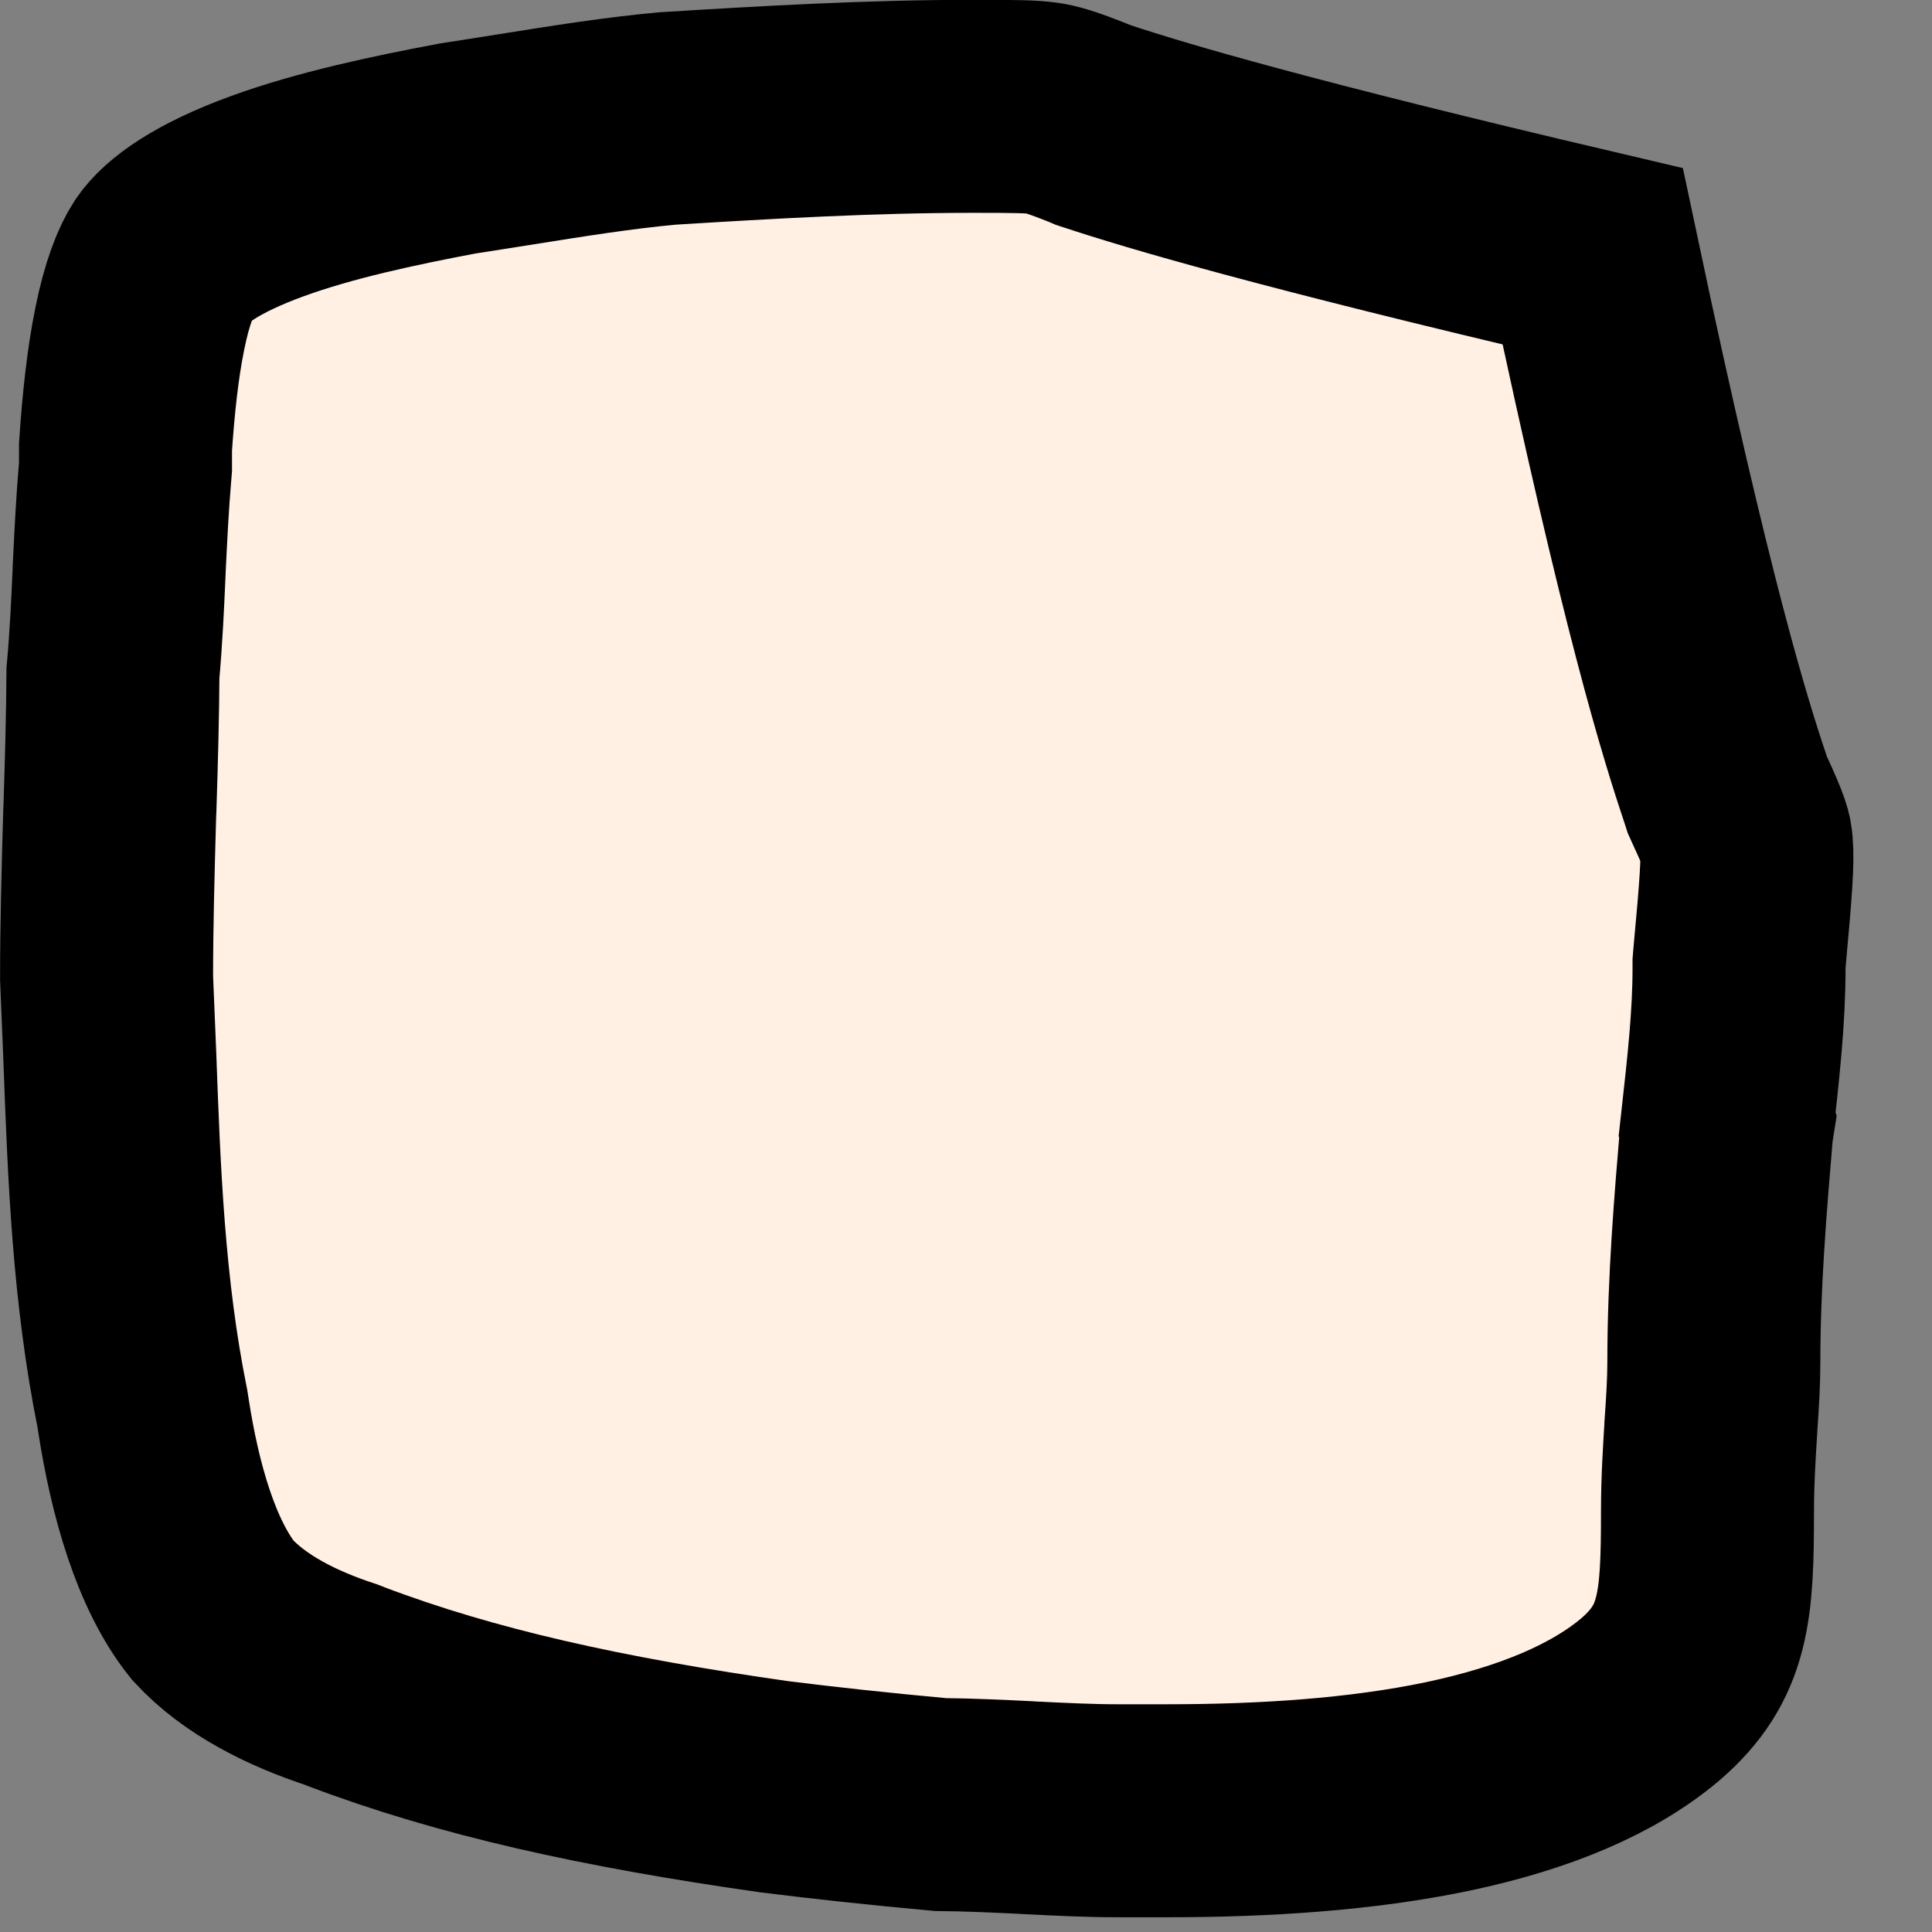 <?xml version="1.0" encoding="UTF-8" standalone="no"?>
<!-- Created with Inkscape (http://www.inkscape.org/) -->

<svg
   viewBox="0 0 24 24"
   version="1.1"
   id="svg1"
   xmlns="http://www.w3.org/2000/svg"
   xmlns:svg="http://www.w3.org/2000/svg">
  <rect x="0" y="0" width="24" height="24" fill="#808080" stroke="none"/>
  <defs
     id="defs1" />
  <g
     id="layer1">
    <path
       class="st4"
       d="m 21.455,13.967 v 0 c 0.079,-0.709 0.148,-1.331 0.148,-1.939 v -0.061 l 0.005,-0.061 c 0.085,-0.913 0.103,-1.212 0.087,-1.405 v 0 c -0.008,-0.087 -0.011,-0.135 -0.209,-0.564 l -0.029,-0.064 -0.021,-0.066 c -0.254,-0.757 -0.728,-2.262 -1.651,-6.623 -3.852,-0.905 -5.419,-1.371 -6.162,-1.617 l -0.04,-0.013 -0.037,-0.016 c -0.37,-0.148 -0.484,-0.177 -0.59,-0.193 -0.146,-0.021 -0.325,-0.024 -0.87,-0.024 -1.273,0 -2.553,0.074 -3.797,0.151 -0.606,0.056 -1.204,0.151 -1.918,0.265 -0.217,0.034 -0.445,0.071 -0.688,0.108 -0.81,0.153 -1.643,0.331 -2.357,0.59 -0.757,0.275 -1.14,0.558 -1.291,0.781 -0.095,0.146 -0.209,0.418 -0.299,0.87 -0.087,0.426 -0.14,0.923 -0.177,1.466 v 0.188 0.061 l -0.005,0.061 c -0.034,0.392 -0.053,0.788 -0.074,1.22 v 0.013 c -0.018,0.4 -0.037,0.831 -0.077,1.265 -0.003,0.513 -0.018,1.087 -0.037,1.672 -0.003,0.042 -0.003,0.087 -0.005,0.13 -0.018,0.651 -0.037,1.32 -0.037,1.987 0.013,0.323 0.026,0.648 0.04,0.971 0.053,1.453 0.108,2.91 0.405,4.381 l 0.005,0.032 0.005,0.032 c 0.146,0.953 0.413,1.876 0.865,2.439 0.4,0.434 0.99,0.725 1.593,0.923 l 0.029,0.011 0.026,0.011 c 1.508,0.572 3.188,0.942 5.321,1.246 0.593,0.074 1.257,0.148 2.069,0.222 0.357,0.003 0.725,0.021 1.066,0.037 l 0.042,0.003 c 0.384,0.019 0.741,0.037 1.09,0.037 h 0.622 c 1.201,0 2.408,-0.077 3.482,-0.302 1.079,-0.228 1.934,-0.587 2.521,-1.085 0.667,-0.577 0.706,-1.151 0.706,-2.331 0,-0.397 0.024,-0.746 0.042,-1.045 v -0.008 c 0.021,-0.304 0.037,-0.55 0.037,-0.807 0,-0.987 0.082,-1.963 0.159,-2.876 l 0.003,-0.026 v 0 0 l 0.003,-0.019 0.003,-0.019 z"
       id="path8"
       style="fill:#fff0e3;stroke:#000000;stroke-width:2.646" />
  </g>
</svg>
